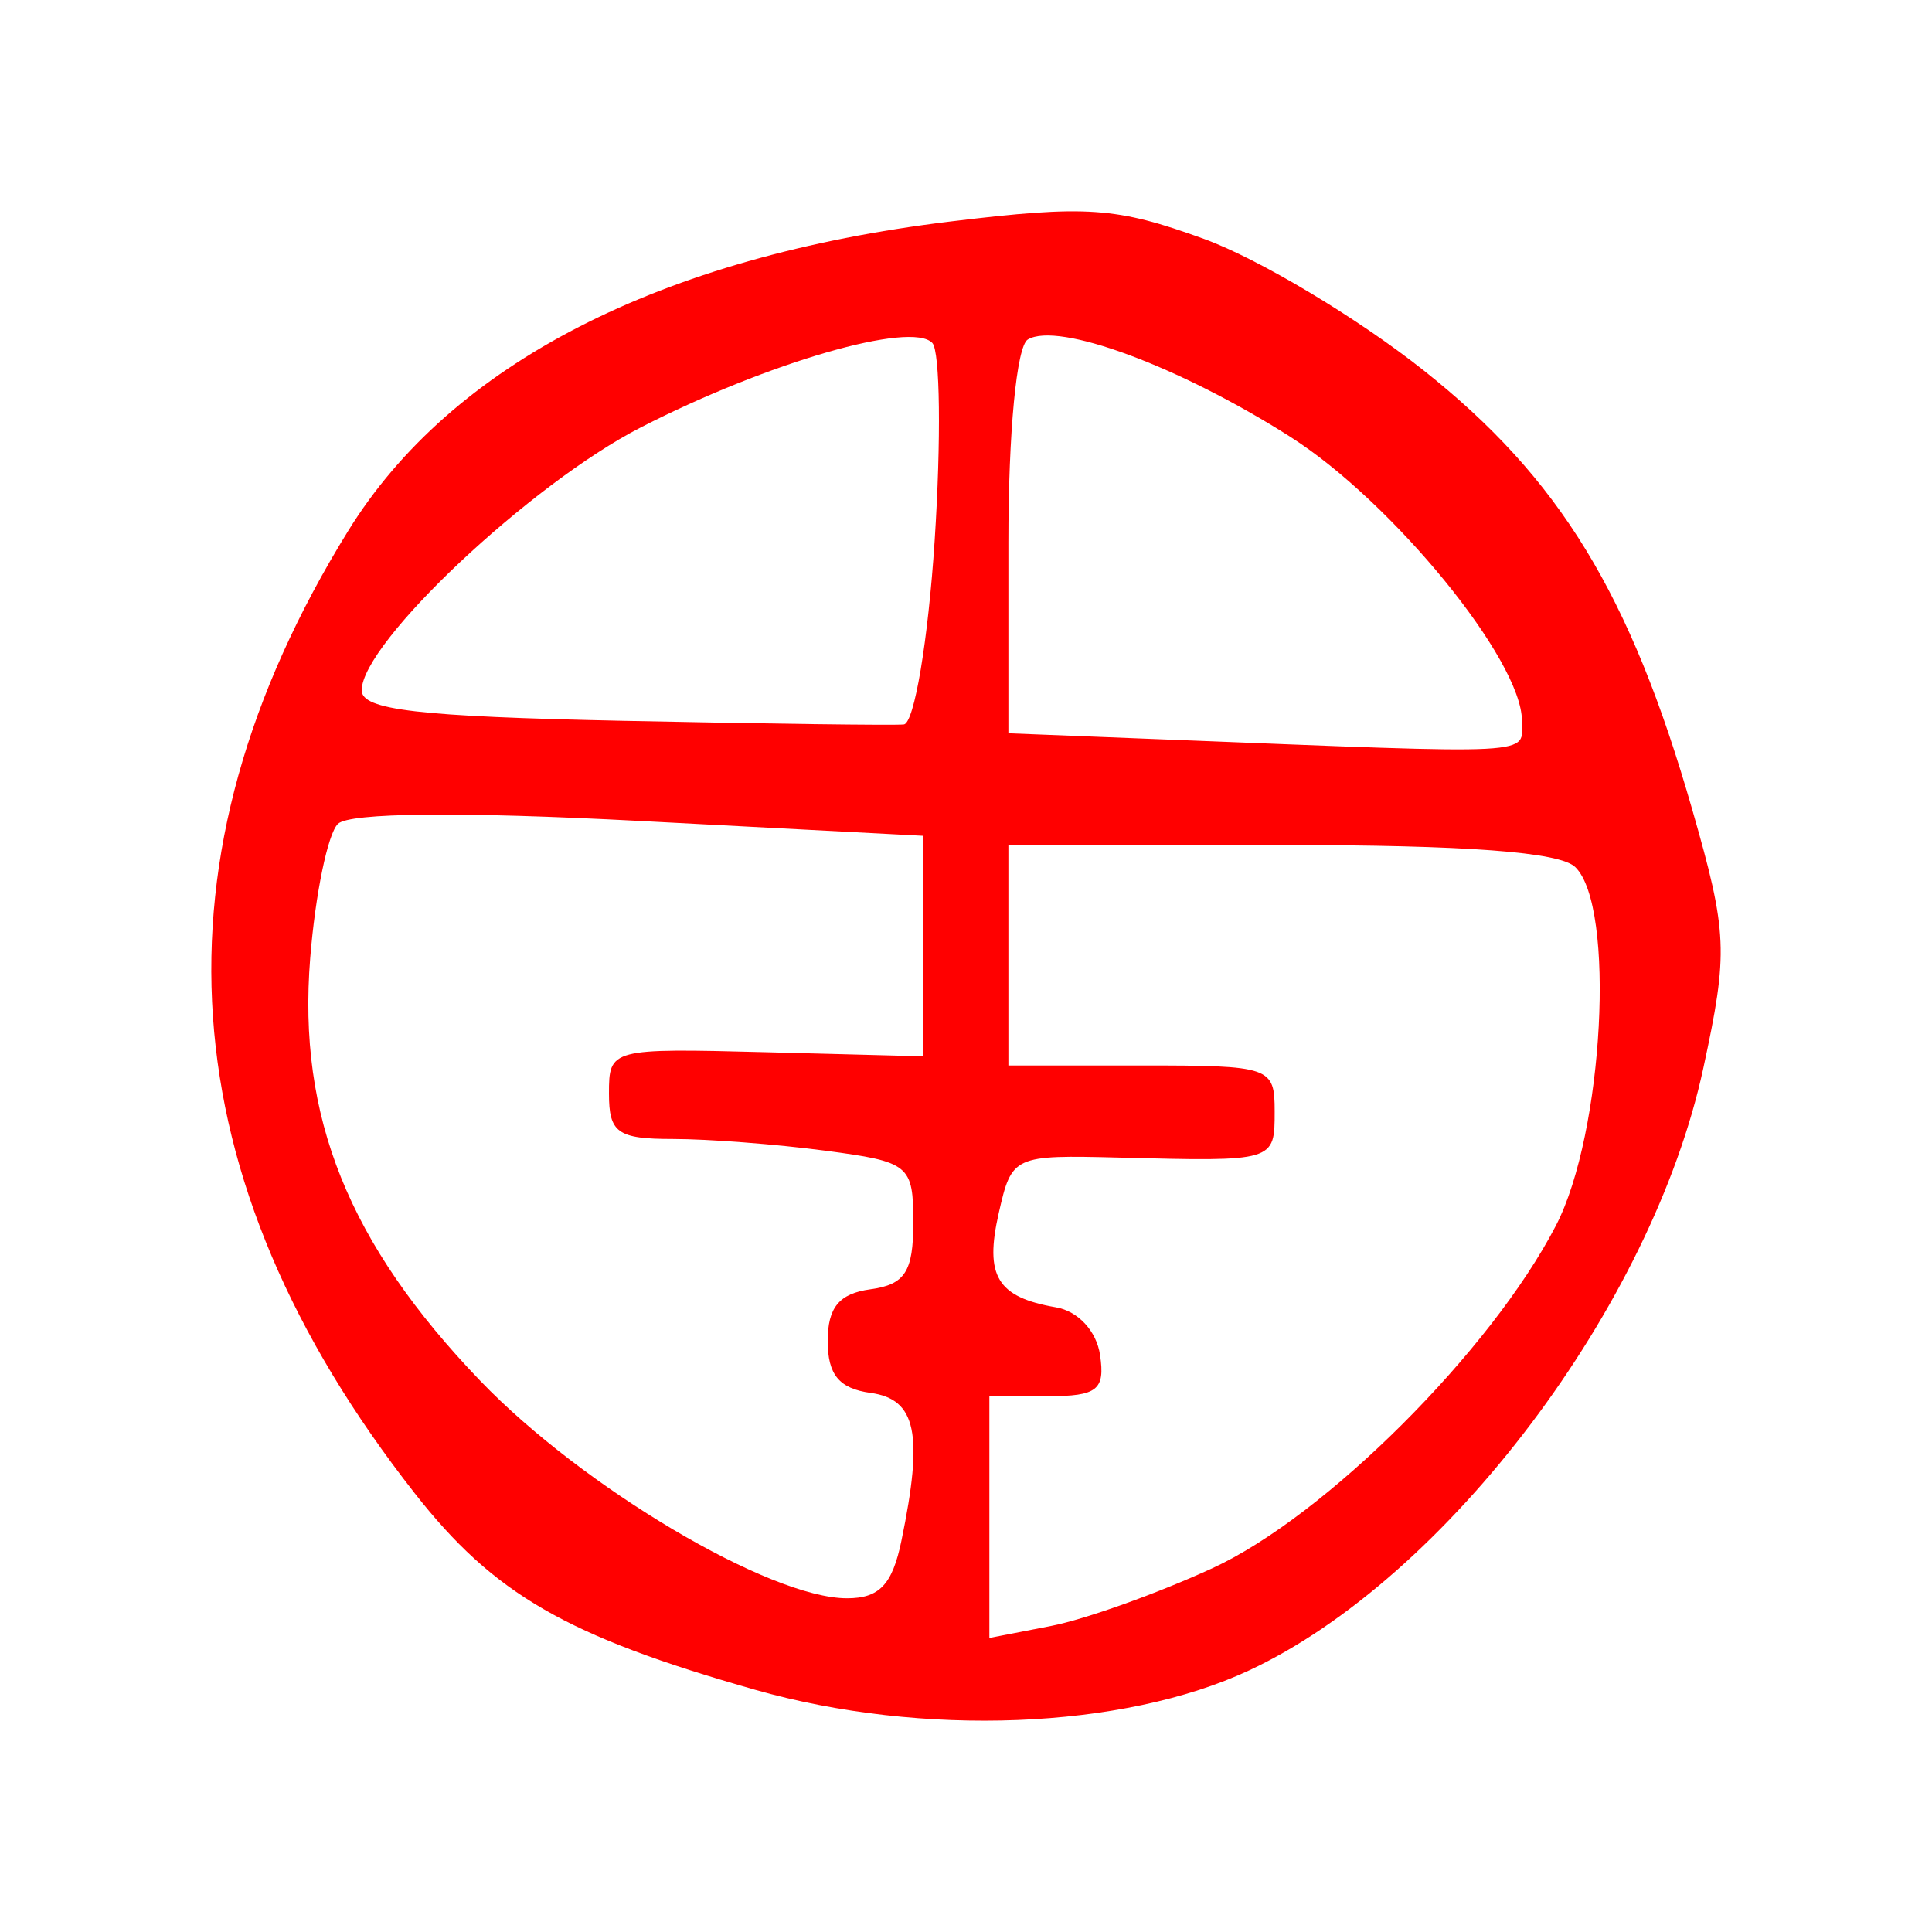 <?xml version="1.0" encoding="UTF-8" standalone="no"?>
<!-- Created with Inkscape (http://www.inkscape.org/) -->
<svg
   xmlns:dc="http://purl.org/dc/elements/1.1/"
   xmlns:cc="http://creativecommons.org/ns#"
   xmlns:rdf="http://www.w3.org/1999/02/22-rdf-syntax-ns#"
   xmlns:svg="http://www.w3.org/2000/svg"
   xmlns="http://www.w3.org/2000/svg"
   xmlns:sodipodi="http://sodipodi.sourceforge.net/DTD/sodipodi-0.dtd"
   xmlns:inkscape="http://www.inkscape.org/namespaces/inkscape"
   width="64px"
   height="64px"
   id="svg5745"
   sodipodi:version="0.32"
   inkscape:version="0.46"
   sodipodi:docname="nak_25.svg"
   inkscape:output_extension="org.inkscape.output.svg.inkscape">
  <defs
     id="defs5747">
    <inkscape:perspective
       sodipodi:type="inkscape:persp3d"
       inkscape:vp_x="0 : 32 : 1"
       inkscape:vp_y="0 : 1000 : 0"
       inkscape:vp_z="64 : 32 : 1"
       inkscape:persp3d-origin="32 : 21.333333 : 1"
       id="perspective5753" />
    <inkscape:perspective
       id="perspective5800"
       inkscape:persp3d-origin="372.04724 : 350.78739 : 1"
       inkscape:vp_z="744.09448 : 526.18109 : 1"
       inkscape:vp_y="0 : 1000 : 0"
       inkscape:vp_x="0 : 526.18109 : 1"
       sodipodi:type="inkscape:persp3d" />
  </defs>
  <sodipodi:namedview
     id="base"
     pagecolor="#ffffff"
     bordercolor="#666666"
     borderopacity="1.0"
     inkscape:pageopacity="0.0"
     inkscape:pageshadow="2"
     inkscape:zoom="5.5"
     inkscape:cx="-0.81818182"
     inkscape:cy="32"
     inkscape:current-layer="layer1"
     showgrid="true"
     inkscape:document-units="px"
     inkscape:grid-bbox="true"
     inkscape:window-width="1280"
     inkscape:window-height="967"
     inkscape:window-x="-5"
     inkscape:window-y="-3" />
  <g
     id="layer1"
     inkscape:label="Layer 1"
     inkscape:groupmode="layer">
    <path
       style="fill:#ff0000"
       d="M 25.011,55.975 C 18.755,54.195 16.363,52.813 13.736,49.463 C 5.561,39.037 4.828,28.437 11.532,17.588 C 14.949,12.057 21.869,8.503 31.488,7.337 C 36,6.791 36.971,6.858 39.88,7.913 C 41.69,8.57 44.964,10.528 47.155,12.266 C 51.662,15.838 54.008,19.674 56.059,26.823 C 57.229,30.904 57.256,31.534 56.425,35.383 C 54.728,43.249 47.921,52.275 41.381,55.333 C 37.197,57.289 30.547,57.55 25.011,55.975 z M 40.158,51.951 C 43.9,50.231 49.397,44.748 51.547,40.589 C 53.124,37.539 53.525,30.021 52.181,28.722 C 51.663,28.222 48.582,27.992 42.414,27.992 L 33.404,27.992 L 33.404,31.643 L 33.404,35.295 L 37.815,35.295 C 42.099,35.295 42.225,35.339 42.225,36.817 C 42.225,38.481 42.236,38.478 37.087,38.347 C 33.571,38.258 33.517,38.283 33.085,40.184 C 32.609,42.275 33.032,42.971 34.98,43.307 C 35.714,43.433 36.324,44.093 36.441,44.887 C 36.612,46.045 36.351,46.251 34.708,46.251 L 32.774,46.251 L 32.774,50.255 L 32.774,54.259 L 34.822,53.861 C 35.948,53.642 38.349,52.783 40.158,51.951 z M 29.86,51.043 C 30.595,47.495 30.355,46.349 28.836,46.141 C 27.798,45.998 27.419,45.539 27.419,44.425 C 27.419,43.31 27.798,42.851 28.836,42.709 C 29.979,42.552 30.254,42.125 30.254,40.509 C 30.254,38.585 30.136,38.488 27.331,38.117 C 25.723,37.904 23.455,37.73 22.29,37.73 C 20.458,37.73 20.173,37.527 20.173,36.226 C 20.173,34.737 20.225,34.723 25.371,34.856 L 30.569,34.991 L 30.569,31.339 L 30.569,27.687 L 21.187,27.195 C 15.274,26.884 11.579,26.92 11.195,27.291 C 10.86,27.614 10.446,29.616 10.276,31.739 C 9.854,36.998 11.546,41.201 15.912,45.744 C 19.299,49.268 25.501,52.945 28.059,52.945 C 29.131,52.945 29.56,52.493 29.86,51.043 z M 50.416,23.875 C 50.416,21.874 46.138,16.631 42.742,14.47 C 39.072,12.135 35.054,10.646 34.047,11.247 C 33.677,11.468 33.404,14.316 33.404,17.961 L 33.404,24.291 L 38.602,24.496 C 51.154,24.991 50.416,25.03 50.416,23.875 z M 30.962,17.901 C 31.178,14.58 31.143,11.638 30.885,11.362 C 30.194,10.627 25.432,12.005 21.236,14.154 C 17.579,16.026 11.982,21.297 11.982,22.867 C 11.982,23.519 13.841,23.736 20.645,23.878 C 25.41,23.977 29.592,24.032 29.939,23.999 C 30.285,23.966 30.746,21.222 30.962,17.901 z"
       id="kamala"
       inkscape:label="#path5806" />
  </g>
</svg>
